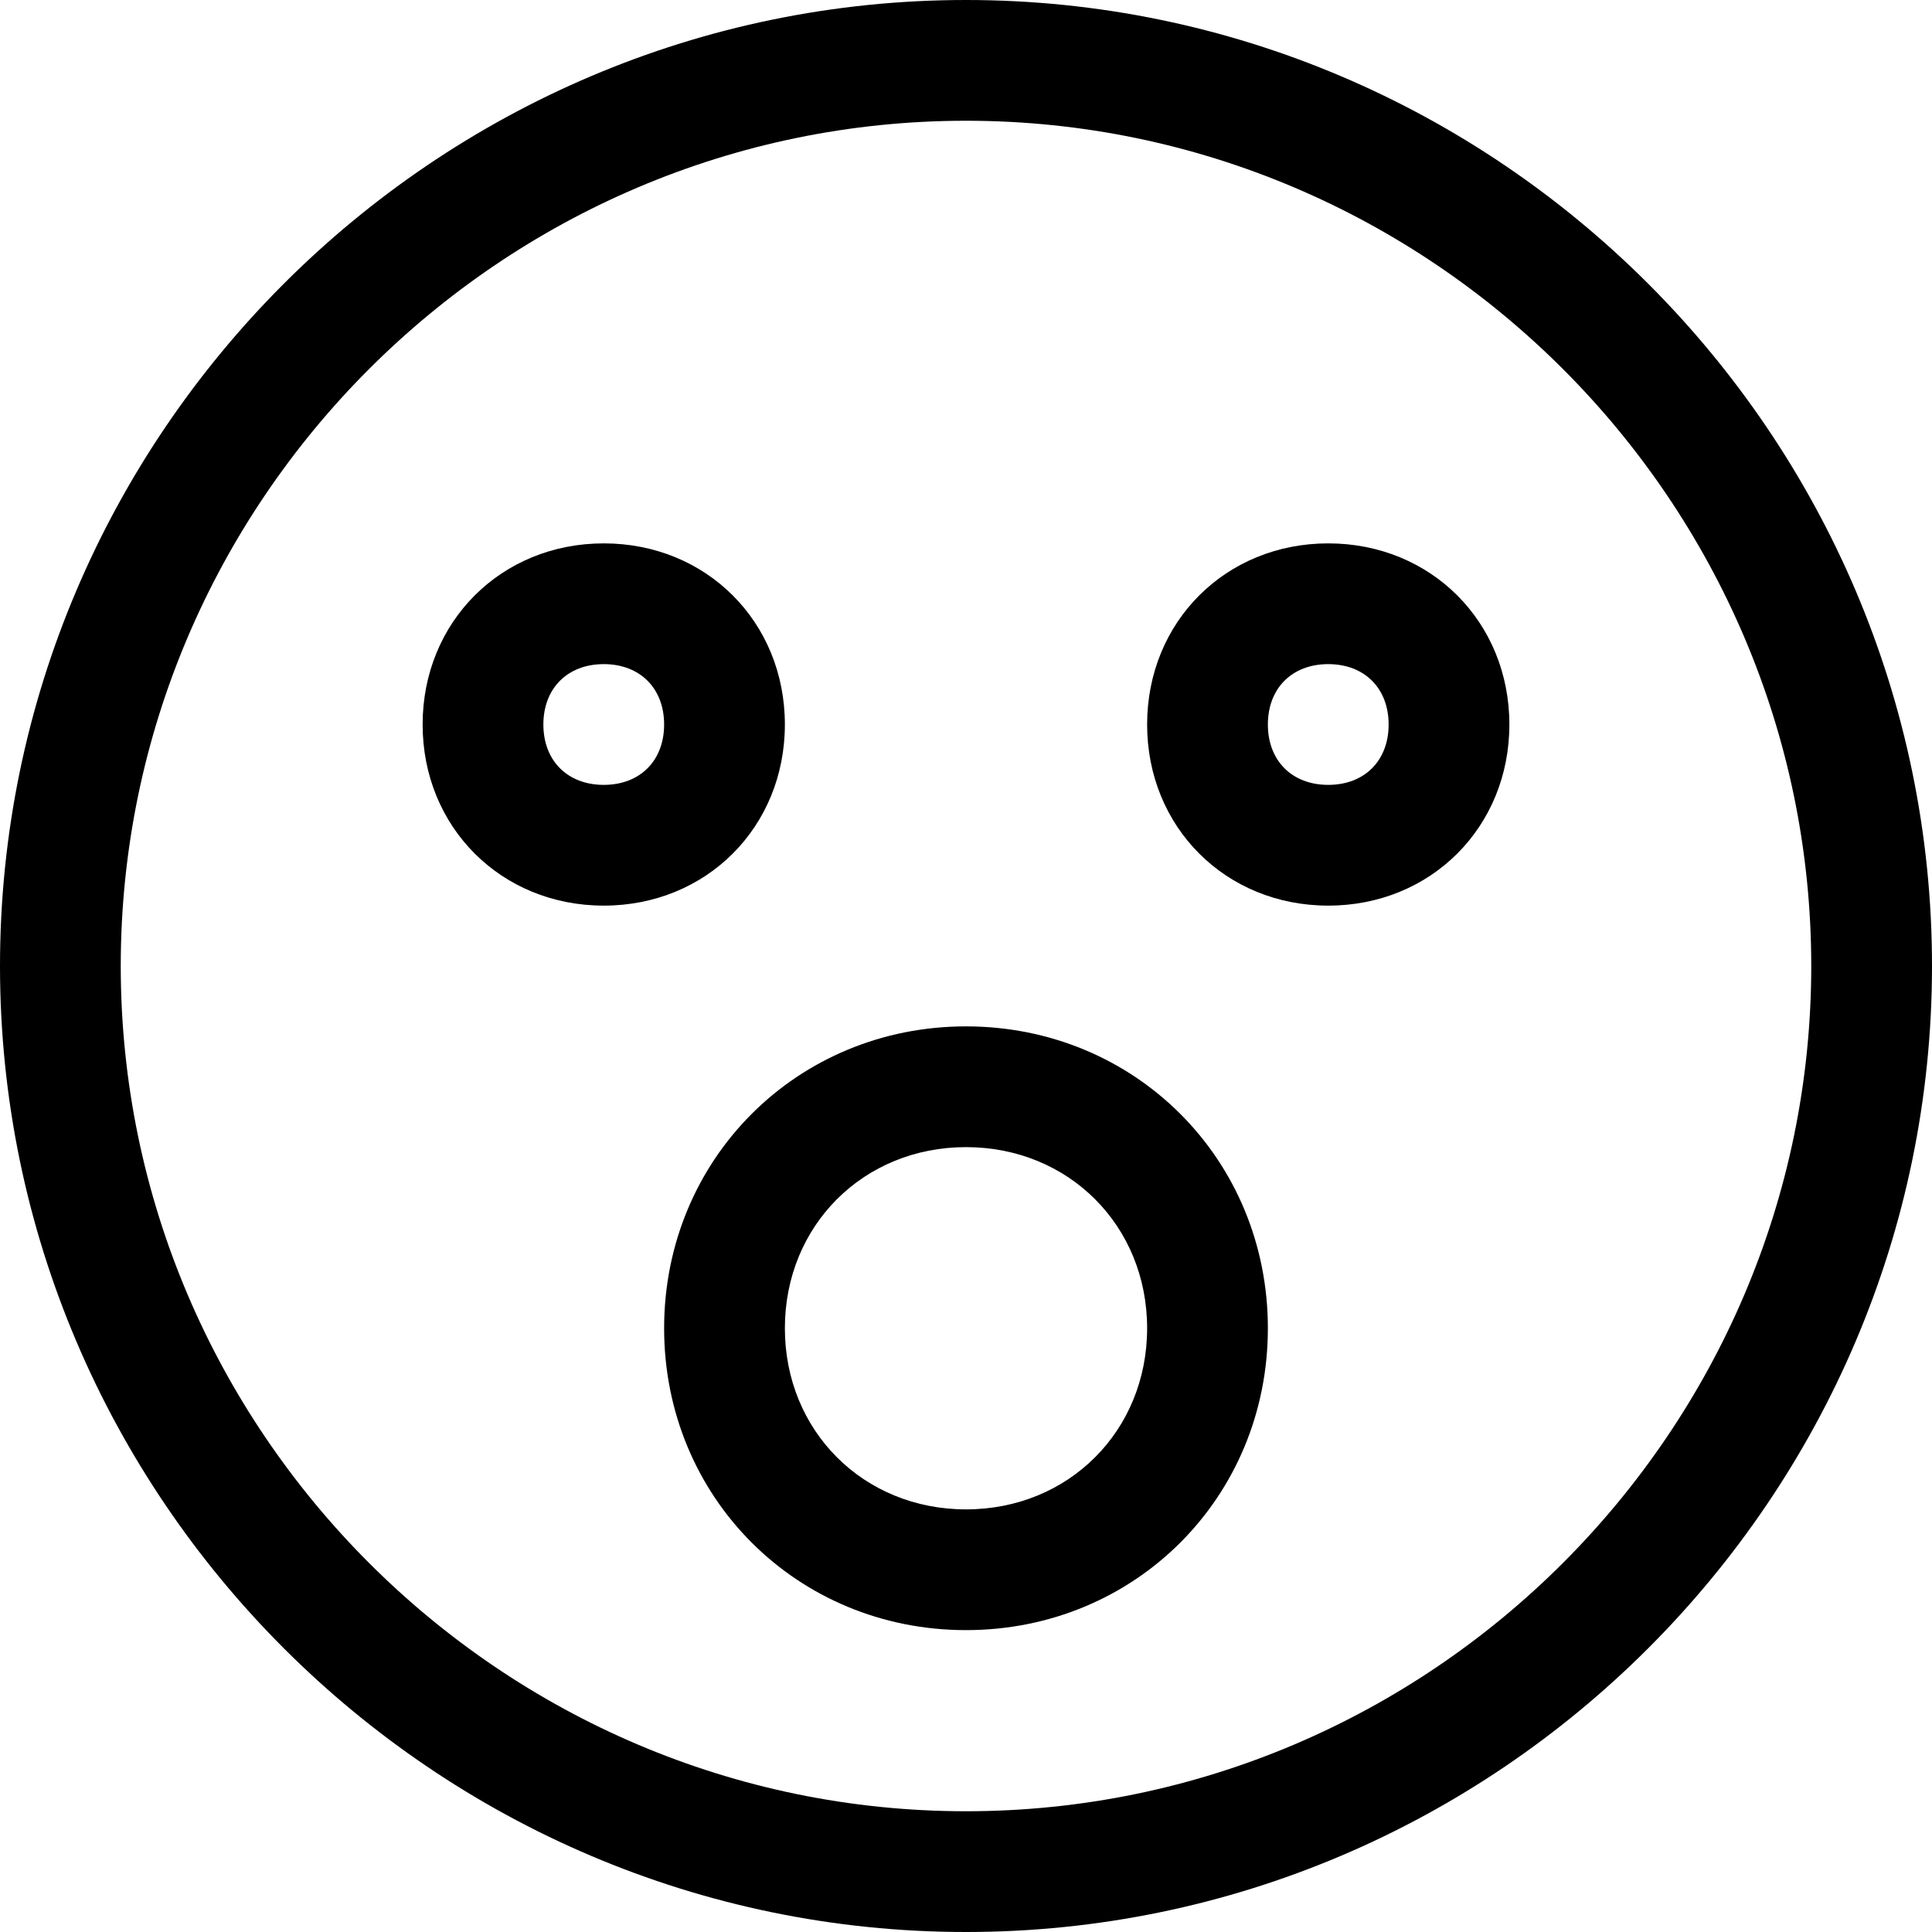 <?xml version="1.0" encoding="utf-8"?>
<!-- Generator: Adobe Illustrator 19.0.1, SVG Export Plug-In . SVG Version: 6.00 Build 0)  -->
<!DOCTYPE svg PUBLIC "-//W3C//DTD SVG 1.1//EN" "http://www.w3.org/Graphics/SVG/1.1/DTD/svg11.dtd">
<svg version="1.1" id="Layer_1" xmlns="http://www.w3.org/2000/svg" xmlns:xlink="http://www.w3.org/1999/xlink" x="0px" y="0px"
	 width="32px" height="32px" viewBox="0 0 32 32" enable-background="new 0 0 32 32" xml:space="preserve">
<path d="M16,0C7.2,0,0,7.2,0,16s7.2,16,16,16s16-7.2,16-16S24.8,0,16,0z M16,30C8.3,30,2,23.7,2,16S8.3,2,16,2s14,6.3,14,14
	S23.7,30,16,30z"/>
<path d="M16,17c-2.8,0-5,2.2-5,5s2.2,5,5,5s5-2.2,5-5S18.8,17,16,17z M16,25c-1.7,0-3-1.3-3-3s1.3-3,3-3s3,1.3,3,3S17.7,25,16,25z"
	/>
<path d="M13,12c0-1.7-1.3-3-3-3s-3,1.3-3,3s1.3,3,3,3S13,13.7,13,12z M10,13c-0.6,0-1-0.4-1-1s0.4-1,1-1s1,0.4,1,1S10.6,13,10,13z"
	/>
<path d="M22,9c-1.7,0-3,1.3-3,3s1.3,3,3,3s3-1.3,3-3S23.7,9,22,9z M22,13c-0.6,0-1-0.4-1-1s0.4-1,1-1s1,0.4,1,1S22.6,13,22,13z"/>
</svg>
